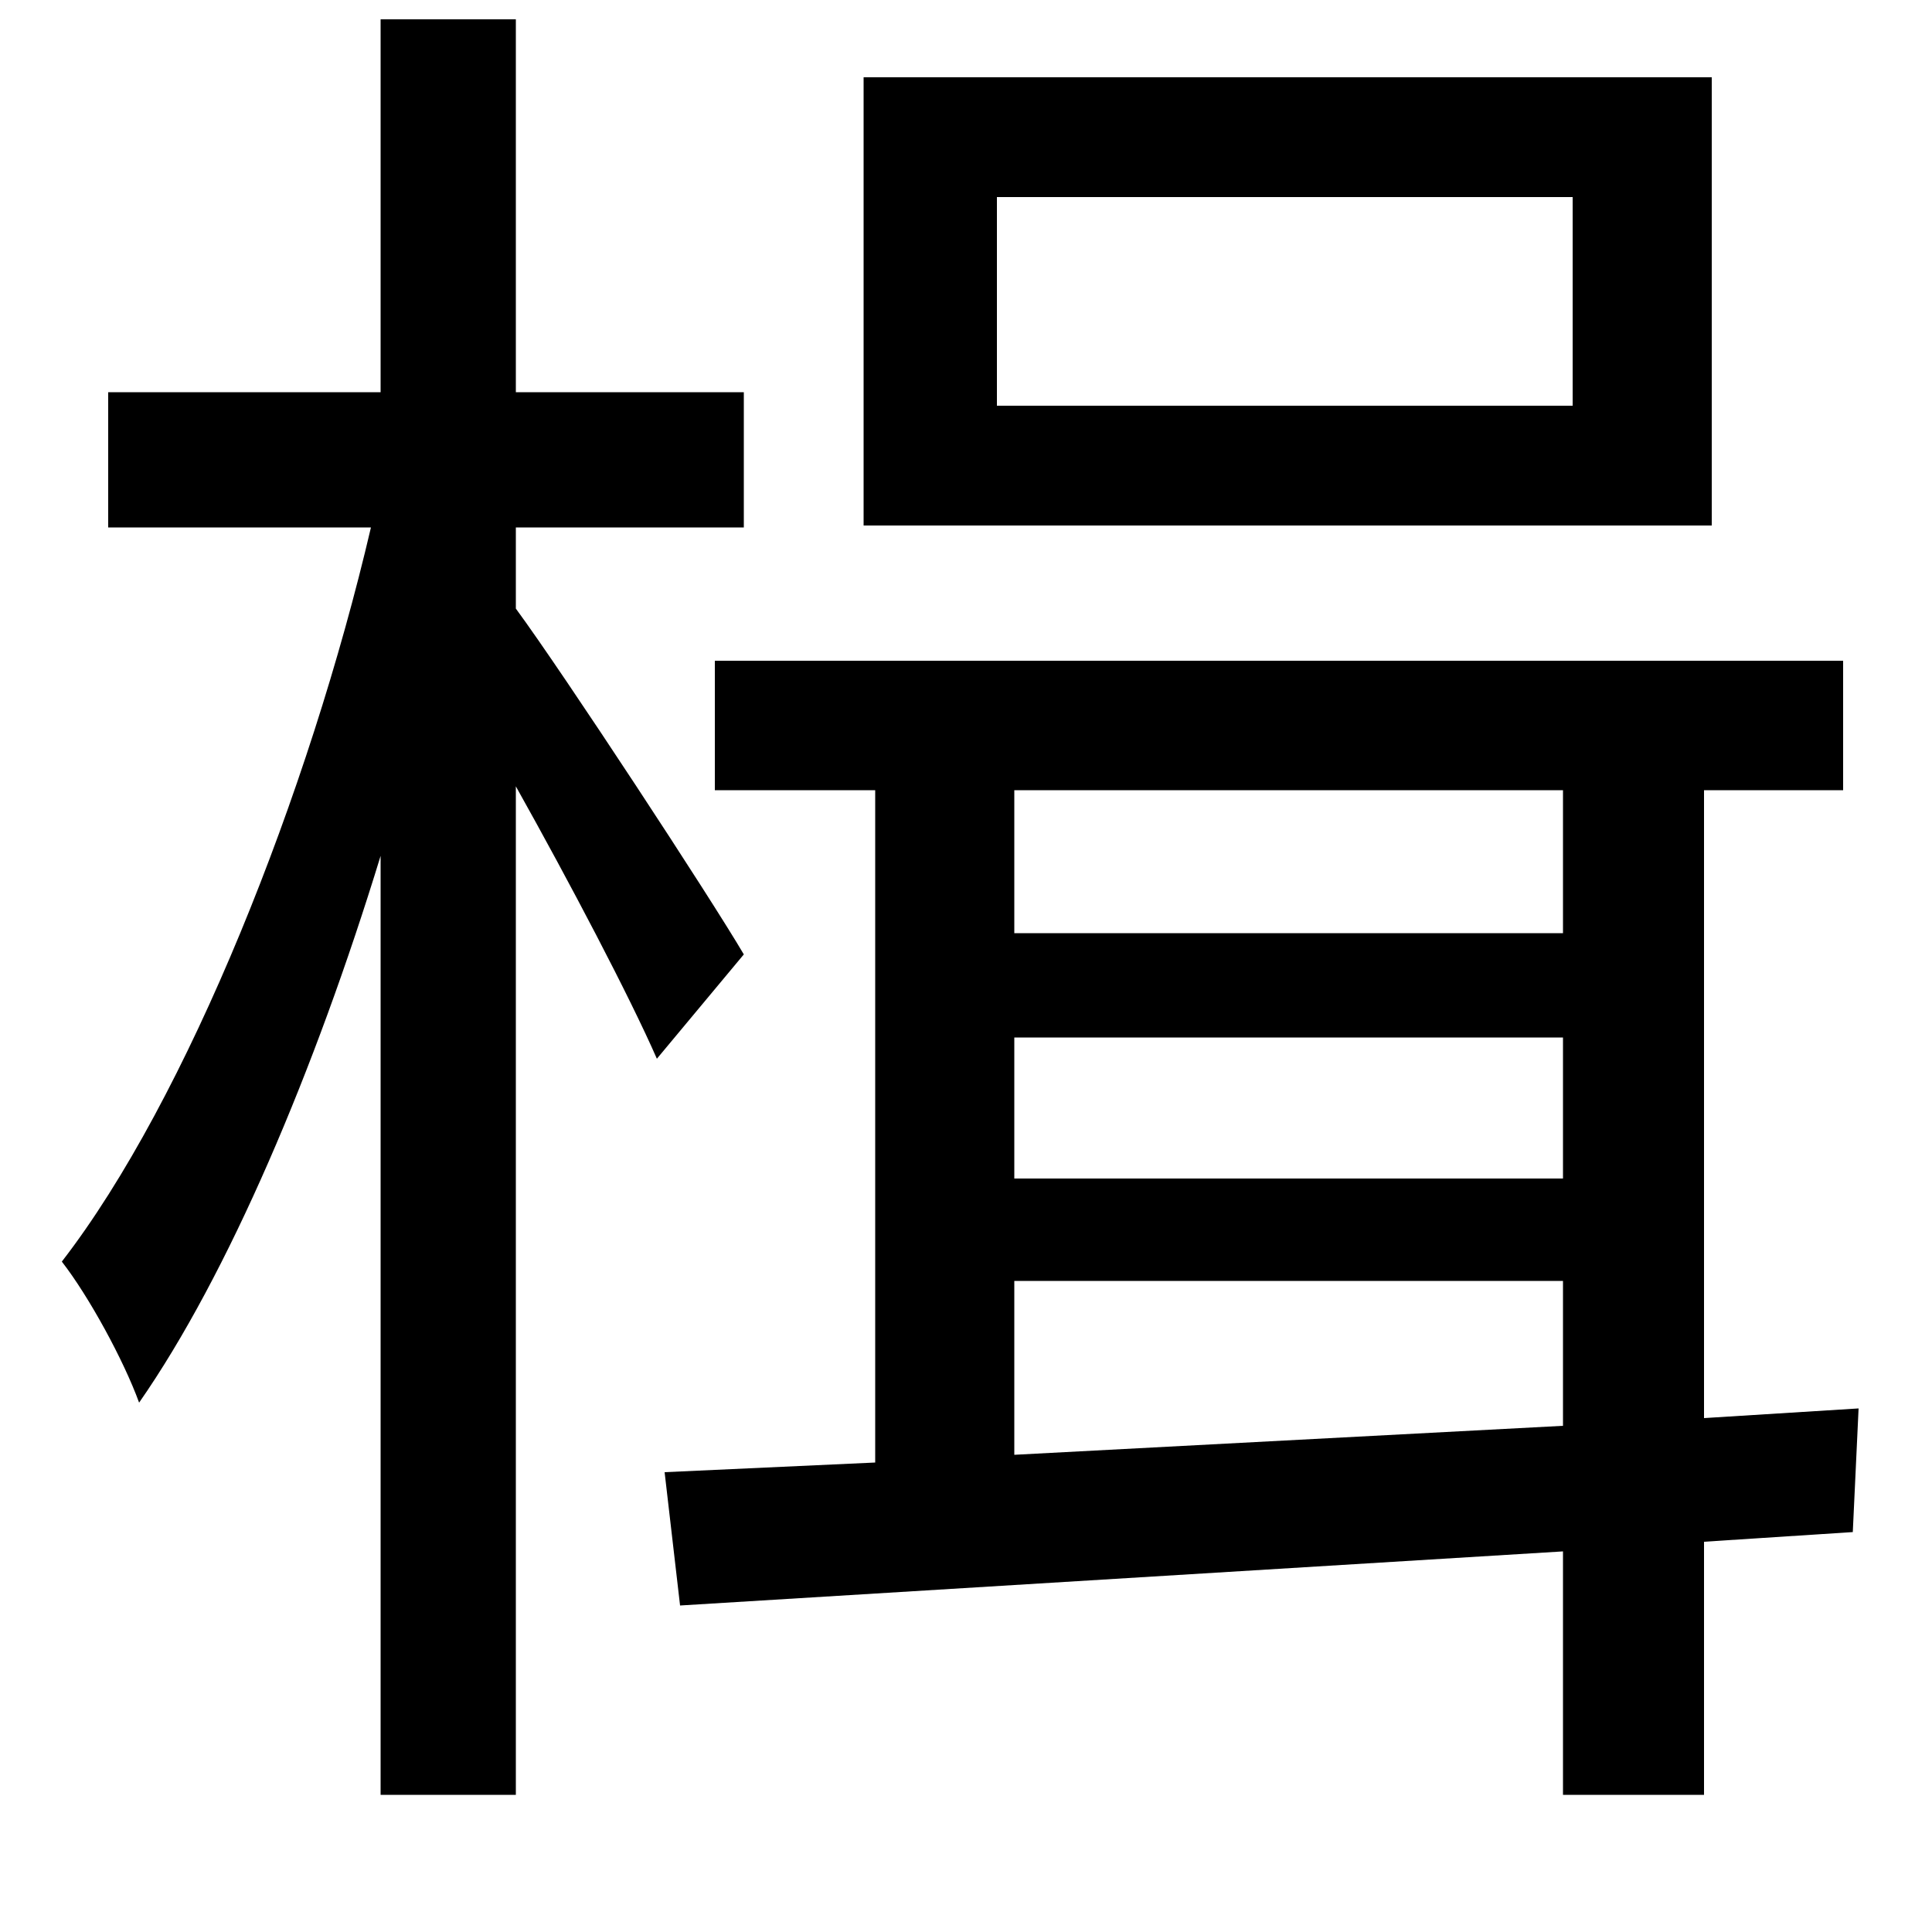 <svg xmlns="http://www.w3.org/2000/svg"
    viewBox="0 0 1000 1000">
  <!--
© 2014-2021 Adobe (http://www.adobe.com/).
Noto is a trademark of Google Inc.
This Font Software is licensed under the SIL Open Font License, Version 1.1. This Font Software is distributed on an "AS IS" BASIS, WITHOUT WARRANTIES OR CONDITIONS OF ANY KIND, either express or implied. See the SIL Open Font License for the specific language, permissions and limitations governing your use of this Font Software.
http://scripts.sil.org/OFL
  -->
<path d="M516 102L814 102 814 210 516 210ZM447 40L447 272 886 272 886 40ZM344 762L352 831 809 803 809 929 882 929 882 798 959 793 962 729 882 734 882 409 954 409 954 342 370 342 370 409 453 409 453 757ZM525 409L809 409 809 483 525 483ZM525 537L809 537 809 610 525 610ZM525 663L809 663 809 738 525 753ZM197 10L197 203 56 203 56 273 192 273C160 410 97 569 32 653 46 671 64 704 72 726 118 660 163 554 197 443L197 929 267 929 267 407C295 457 326 516 340 548L385 494C368 465 292 349 267 315L267 273 385 273 385 203 267 203 267 10Z"/>
</svg>